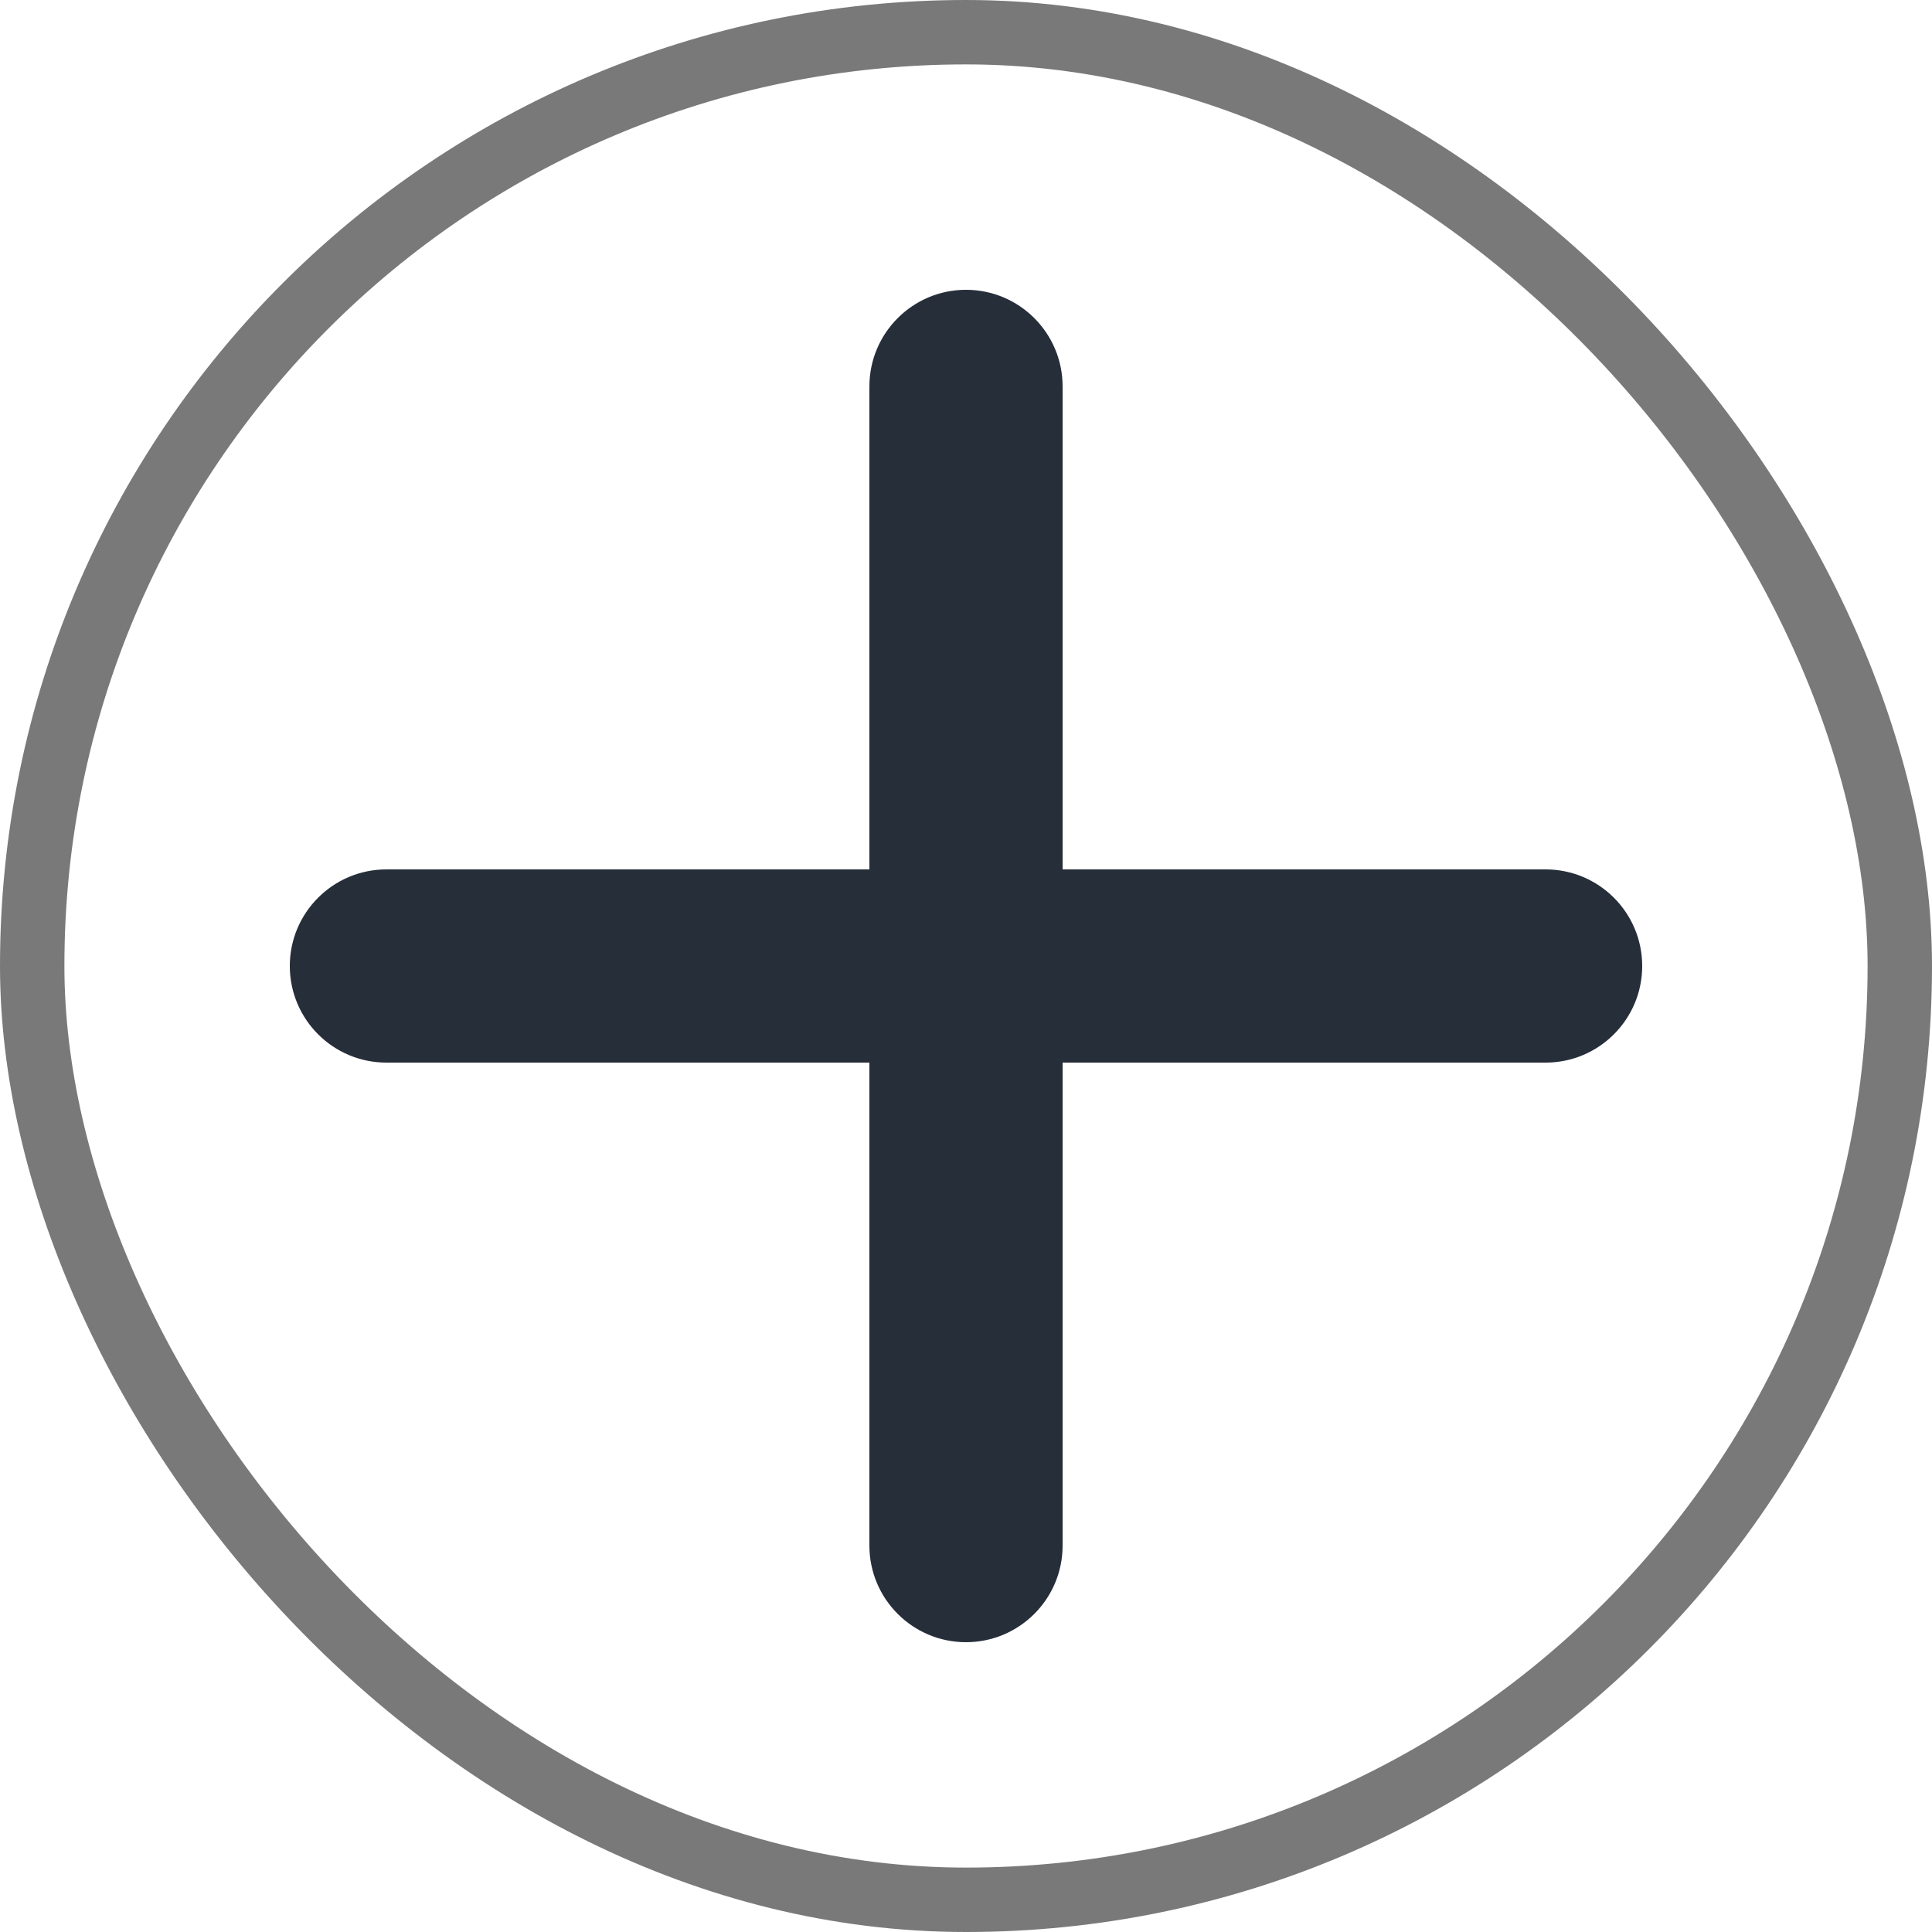 <svg width="30" height="30" viewBox="0 0 30 30" fill="none" xmlns="http://www.w3.org/2000/svg">
<rect x="0.5" y="0.5" width="29" height="29" rx="14.5" stroke="#797979"/>
<path fill-rule="evenodd" clip-rule="evenodd" d="M15 4.5C15.828 4.5 16.5 5.172 16.5 6V13.5H24C24.828 13.5 25.5 14.172 25.5 15C25.5 15.828 24.828 16.5 24 16.5H16.5V24C16.5 24.828 15.828 25.5 15 25.5C14.172 25.5 13.5 24.828 13.5 24V16.5H6C5.172 16.5 4.5 15.828 4.5 15C4.5 14.172 5.172 13.5 6 13.5L13.5 13.5V6C13.5 5.172 14.172 4.5 15 4.5Z" fill="#262E3A"/>
</svg>
